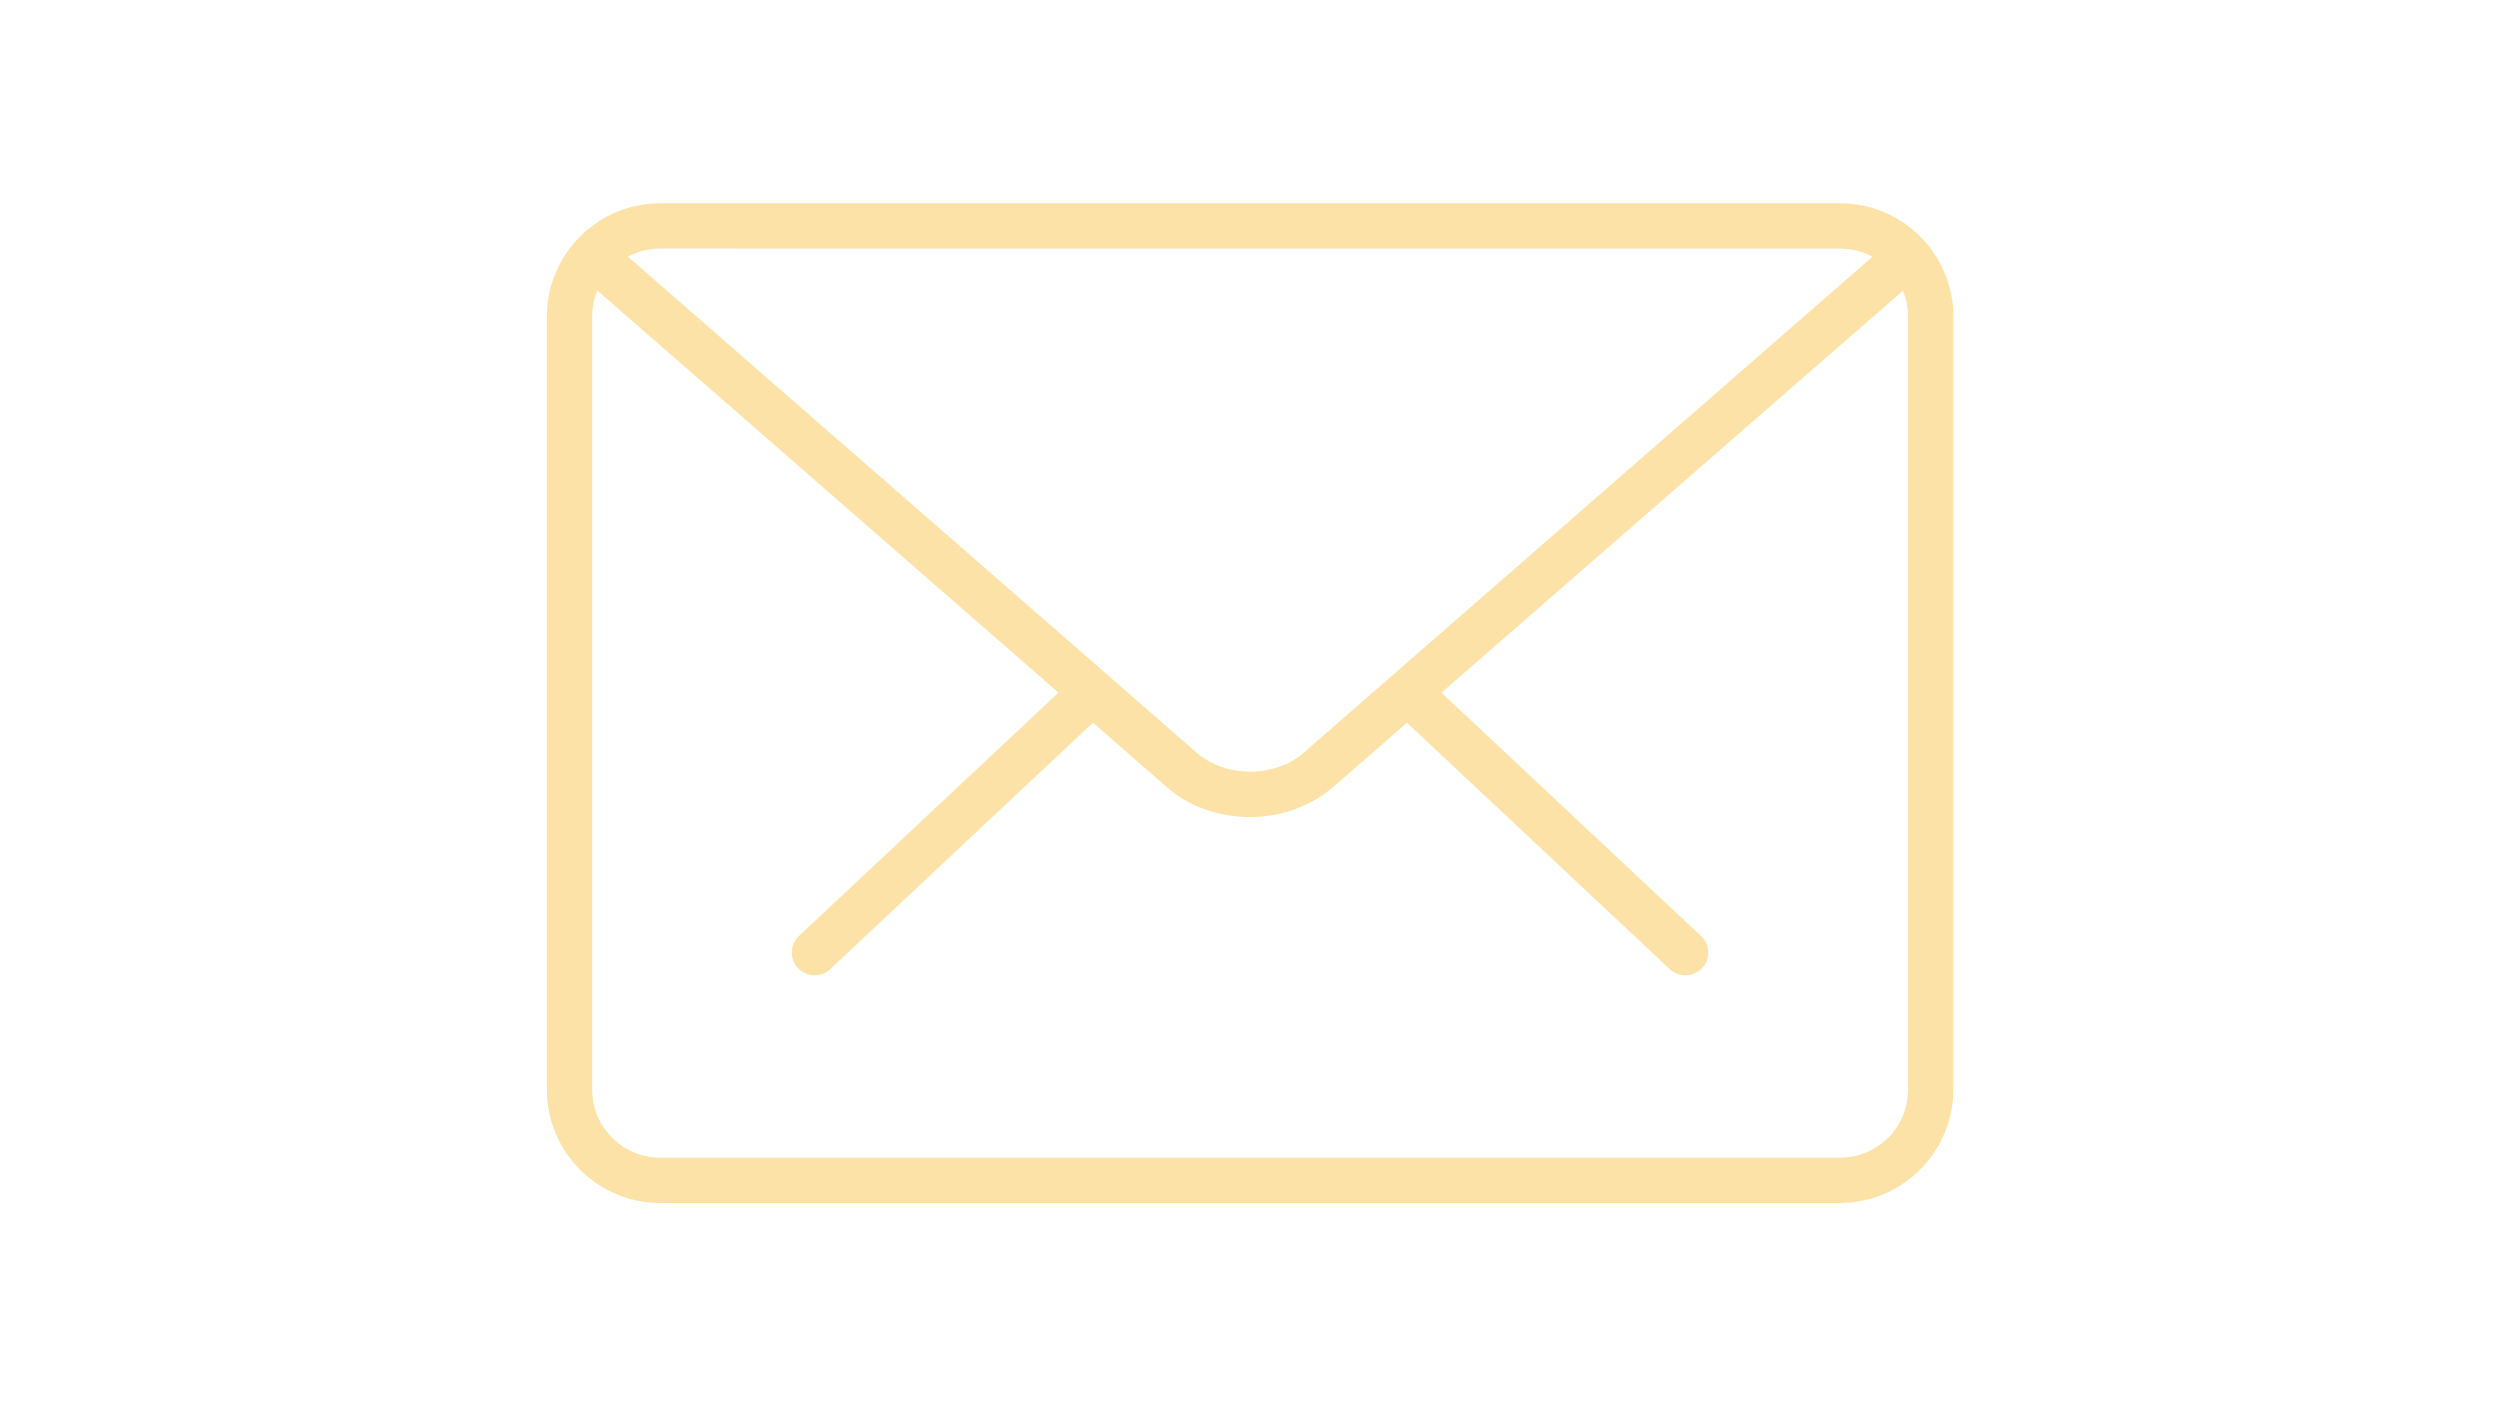 <?xml version="1.0" encoding="utf-8"?>
<!-- Generator: Adobe Illustrator 18.0.0, SVG Export Plug-In . SVG Version: 6.00 Build 0)  -->
<!DOCTYPE svg PUBLIC "-//W3C//DTD SVG 1.1//EN" "http://www.w3.org/Graphics/SVG/1.1/DTD/svg11.dtd">
<svg version="1.1" id="Capa_3" xmlns="http://www.w3.org/2000/svg" xmlns:xlink="http://www.w3.org/1999/xlink" x="0px" y="0px"
	 viewBox="0 0 1920 1080" enable-background="new 0 0 1920 1080" xml:space="preserve">
<g>
	<g>
		<path fill="#FCE2A6" d="M1294.3,749c-4.2,0-8.6-1.5-11.8-4.6l-200.4-187.9c-7-6.5-7.4-17.5-0.8-24.7c6.5-7.2,17.5-7.4,24.7-0.8
			l200.4,187.9c7,6.5,7.4,17.5,0.8,24.7C1303.6,747.1,1299.2,749,1294.3,749z"/>
		<path fill="#FCE2A6" d="M625.5,749c-4.6,0-9.3-1.9-12.7-5.5c-6.5-7-6.3-18.1,0.8-24.7L814,530.9c7-6.5,18.1-6.3,24.7,0.8
			c6.5,7,6.3,18.1-0.8,24.7L637.5,744.4C634.1,747.6,629.9,749,625.5,749z"/>
	</g>
	<path fill="#FCE2A6" d="M1412.9,923.9H507.1c-48.1,0-87.1-39-87.1-87.1V243.2c0-48.1,39-87.1,87.1-87.1h906
		c48.1,0,87.1,39,87.1,87.1v593.6C1500,884.9,1461,923.9,1412.9,923.9z M507.1,190.9c-28.9,0-52.3,23.4-52.3,52.3v593.6
		c0,28.9,23.4,52.3,52.3,52.3h906c28.9,0,52.3-23.4,52.3-52.3V243.2c0-28.9-23.4-52.3-52.3-52.3H507.1z"/>
	<path fill="#FCE2A6" d="M960,627.5c-23.2,0-46.4-7.6-63.9-23l-447.2-390c-7.2-6.3-8-17.3-1.7-24.7c6.3-7.2,17.3-7.8,24.7-1.7
		l447.2,390c22.1,19.4,59.9,19.4,82.1,0l446.6-389.4c7.2-6.3,18.1-5.7,24.7,1.7c6.3,7.4,5.5,18.4-1.7,24.7l-446.8,389.2
		C1006.2,619.7,983.2,627.5,960,627.5z"/>
</g>
</svg>
